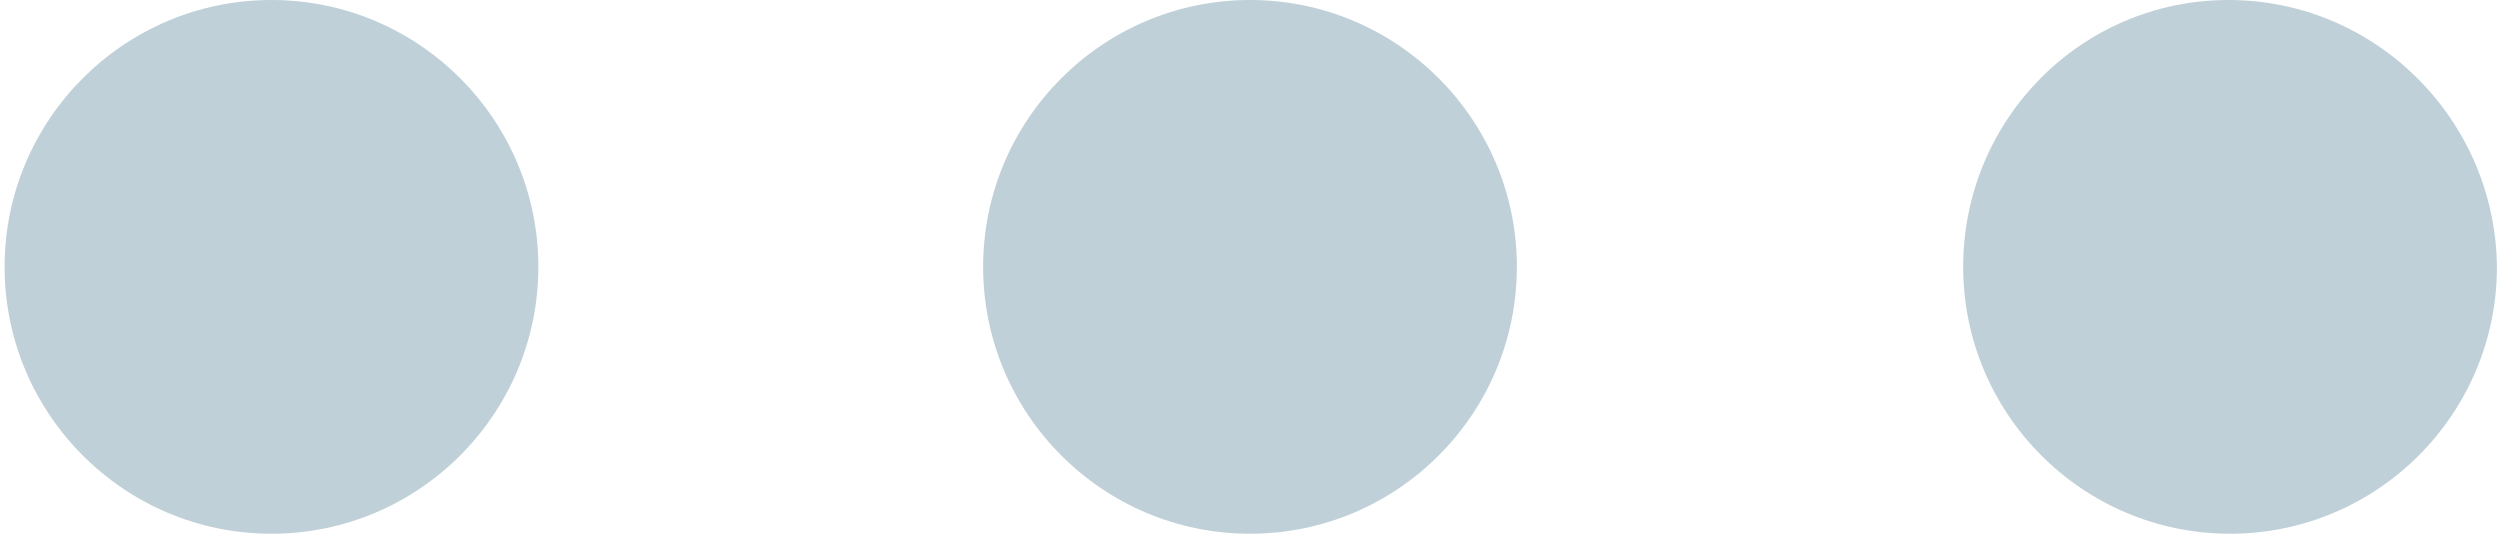 <?xml version="1.0" encoding="utf-8"?>
<!-- Generator: Adobe Illustrator 21.1.0, SVG Export Plug-In . SVG Version: 6.00 Build 0)  -->
<svg version="1.1" id="Layer_1" xmlns="http://www.w3.org/2000/svg" xmlns:xlink="http://www.w3.org/1999/xlink" x="0px" y="0px"
	 viewBox="0 0 163 36" style="enable-background:new 0 0 163 36;" xml:space="preserve">
<style type="text/css">
	.st0{fill:#C0D0D8;}
</style>
<title>Group 23</title>
<desc>Created with Sketch.</desc>
<g>
	<g transform="translate(-5442, -2365)">
		<g transform="translate(5442, 2365)">
			<path class="st0" d="M17.7,0C8.1,0,0.3,7.8,0.3,17.4c0,9.6,7.8,17.4,17.4,17.4S35.1,27,35.1,17.4C35.1,7.8,27.3,0,17.7,0"/>
			<path class="st0" d="M81.5,0c-9.6,0-17.4,7.8-17.4,17.4c0,9.6,7.8,17.4,17.4,17.4S98.9,27,98.9,17.4C98.9,7.8,91.1,0,81.5,0"/>
			<path class="st0" d="M145.3,0C135.7,0,128,7.8,128,17.4c0,9.6,7.8,17.4,17.4,17.4s17.4-7.8,17.4-17.4C162.7,7.8,154.9,0,145.3,0"
				/>
		</g>
	</g>
</g>
</svg>
